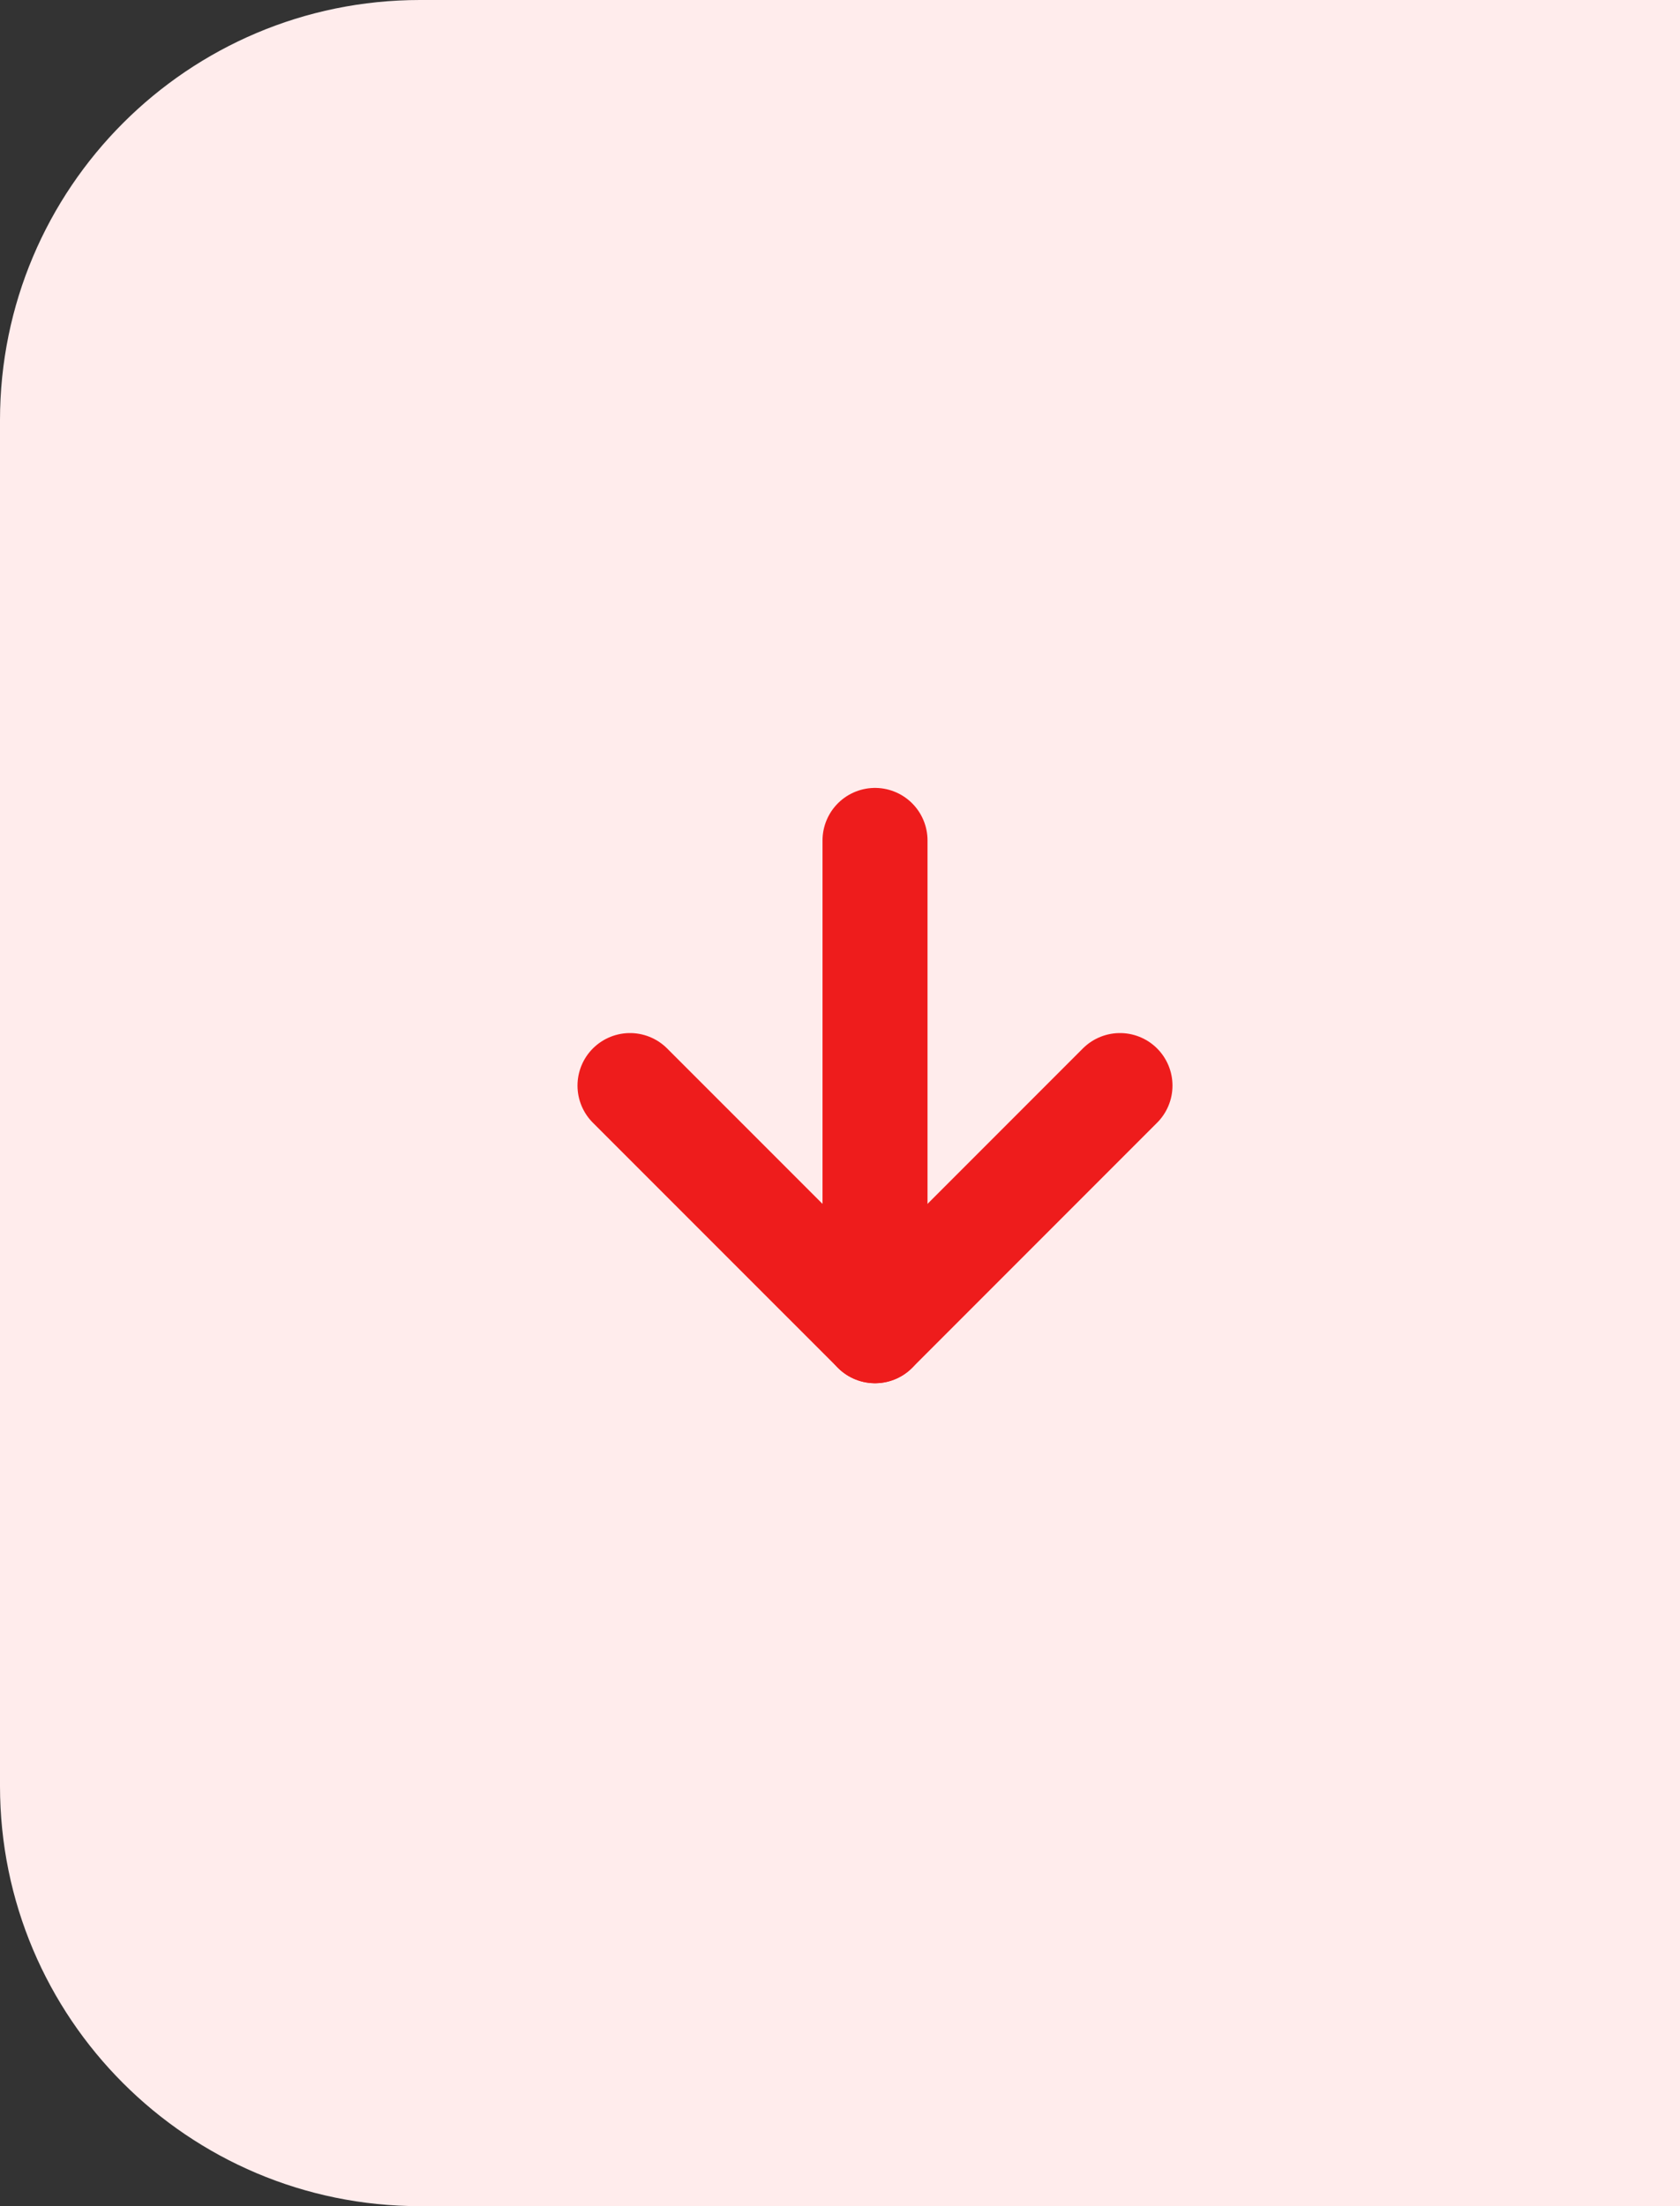 <svg width="32" height="42" viewBox="0 0 32 42" fill="none" xmlns="http://www.w3.org/2000/svg">
<rect x="0" y="0" width="32" height="42" fill="#333333" stroke="none"/>
<path d="M0 8C0 3.582 3.582 0 8 0H32V42H8C3.582 42 0 38.418 0 34V8Z" fill="#FFECEC"/>
<path d="M16.667 16L16.667 25.333" stroke="#EE1C1C" stroke-width="2" stroke-linecap="round" stroke-linejoin="round"/>
<path d="M21.333 20.667L16.667 25.333L12 20.667" stroke="#EE1C1C" stroke-width="2" stroke-linecap="round" stroke-linejoin="round"/>
</svg>
